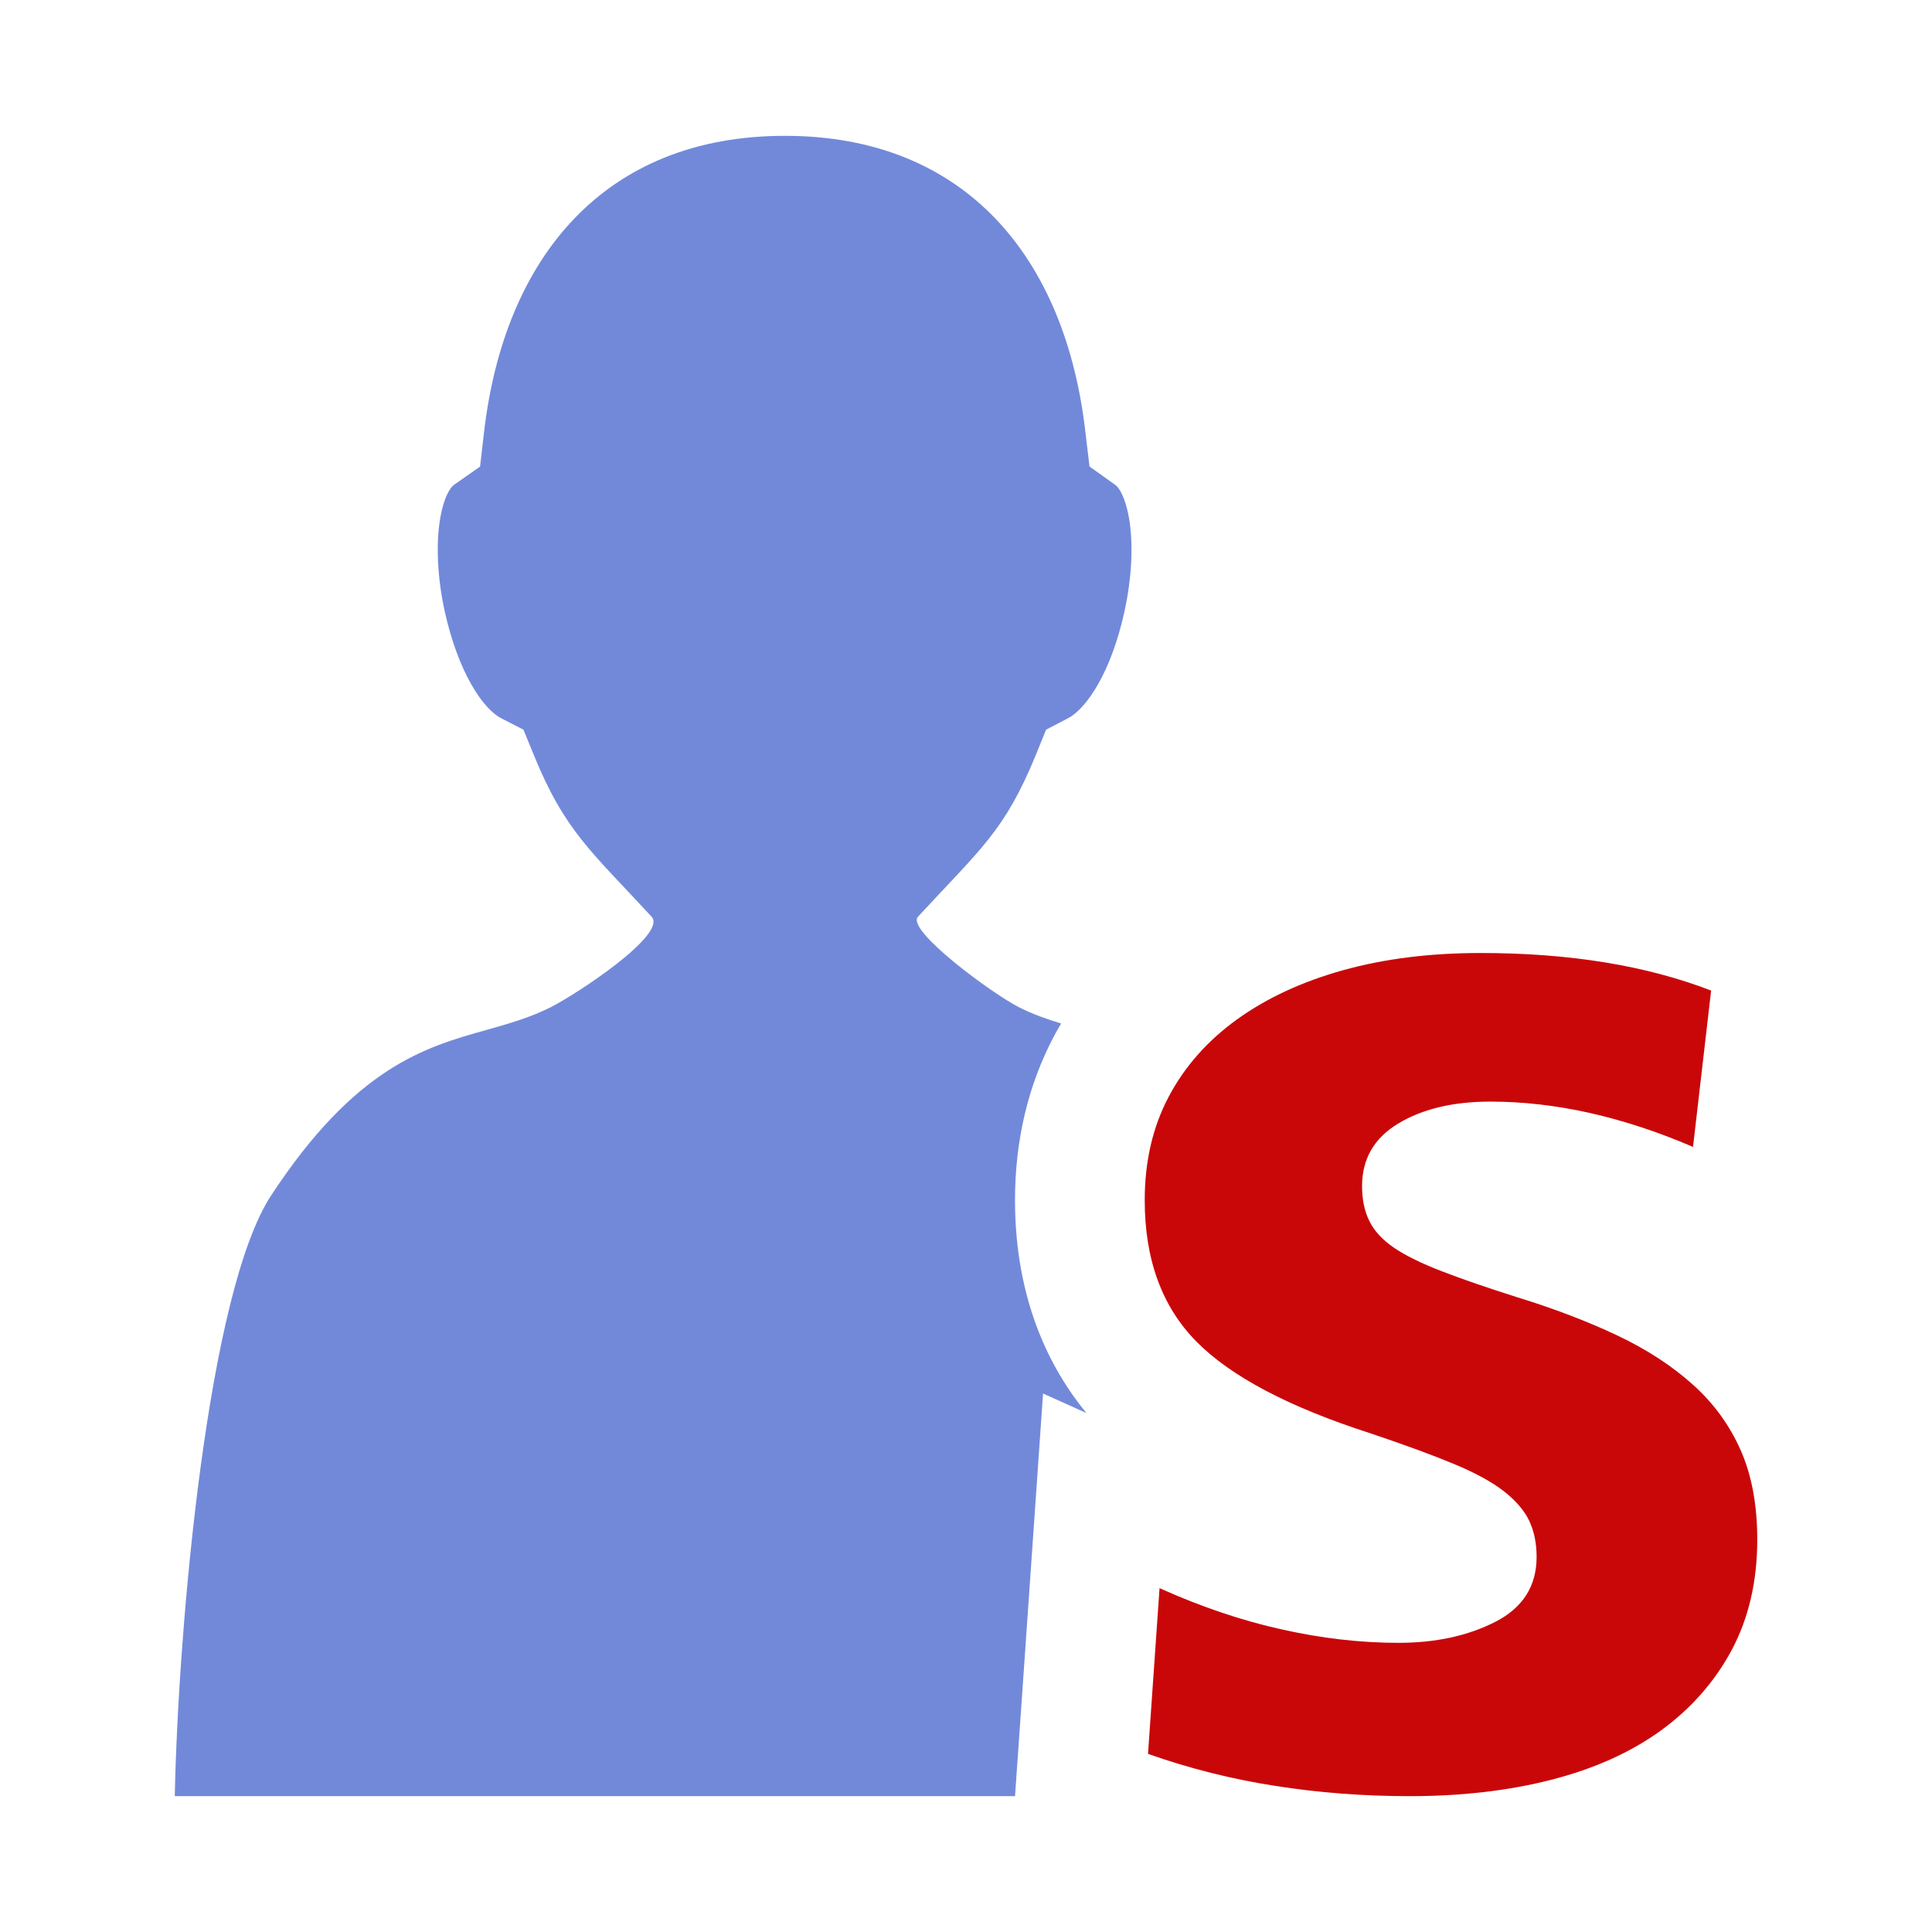 <?xml version="1.0" encoding="UTF-8" standalone="no"?>
<svg
   xmlns:dc="http://purl.org/dc/elements/1.1/"
   xmlns:cc="http://creativecommons.org/ns#"
   xmlns:rdf="http://www.w3.org/1999/02/22-rdf-syntax-ns#"
   xmlns:svg="http://www.w3.org/2000/svg"
   xmlns="http://www.w3.org/2000/svg"
   xmlns:sodipodi="http://sodipodi.sourceforge.net/DTD/sodipodi-0.dtd"
   xmlns:inkscape="http://www.inkscape.org/namespaces/inkscape"
   width="100%"
   height="100%"
   viewBox="0 0 128 128"
   version="1.1"
   xml:space="preserve"
   style="fill-rule:evenodd;clip-rule:evenodd;stroke-linejoin:round;stroke-miterlimit:1.414;"
   id="svg18605"
   inkscape:version="0.92.2 (5c3e80d, 2017-08-06)"
   sodipodi:docname="group_300.svg"><defs
     id="defs18614" /><sodipodi:namedview
     pagecolor="#ffffff"
     bordercolor="#666666"
     borderopacity="1"
     objecttolerance="10"
     gridtolerance="10"
     guidetolerance="10"
     inkscape:pageopacity="0"
     inkscape:pageshadow="2"
     inkscape:window-width="1920"
     inkscape:window-height="1017"
     id="namedview18612"
     showgrid="false"
     inkscape:zoom="5.2149125"
     inkscape:cx="44.27128"
     inkscape:cy="50.904023"
     inkscape:window-x="-8"
     inkscape:window-y="-8"
     inkscape:window-maximized="1"
     inkscape:current-layer="svg18605" /><rect
     id="group_300"
     x="0"
     y="0"
     width="128"
     height="128"
     style="fill:none;" /><path
     d="M67.486,115.603l0.764,-10.98l0.855,-12.298l2.871,1.291c-2.372,-2.884 -4.729,-7.43 -4.729,-14.101c0,-3.965 0.867,-7.617 2.574,-10.852c0.152,-0.289 0.317,-0.571 0.482,-0.854c-0.952,-0.291 -1.873,-0.613 -2.779,-1.069c-1.795,-0.906 -7.521,-5.125 -6.706,-6.005c4.153,-4.499 5.755,-5.678 7.833,-10.778l0.654,-1.614l1.461,-0.762c1.223,-0.636 2.853,-3.06 3.729,-7.052c0.503,-2.279 0.608,-4.581 0.286,-6.314c-0.236,-1.239 -0.613,-1.896 -0.895,-2.093l-1.703,-1.214l-0.264,-2.211c-1.316,-11.671 -7.997,-19.698 -19.916,-19.698c-11.926,0 -18.604,8.023 -19.94,19.687l-0.257,2.226l-1.728,1.211c-0.277,0.196 -0.659,0.847 -0.892,2.092c-0.32,1.736 -0.219,4.038 0.285,6.317c0.888,4 2.512,6.423 3.733,7.053l1.477,0.759l0.663,1.623c2.073,5.1 3.844,6.45 7.825,10.766c1.067,1.157 -4.901,5.096 -6.701,6.007c-1.369,0.687 -2.756,1.076 -4.219,1.491c-4.07,1.139 -8.684,2.439 -14.287,10.972c-4.208,6.423 -6.143,28.463 -6.384,39.796l55.67,0l0.238,-3.396Z"
     style="fill:#7289da;fill-rule:nonzero;fill-opacity:1"
     id="path18608" /><path
     d="M76.823,105.219c2.76,1.241 5.475,2.157 8.127,2.741c2.65,0.592 5.215,0.882 7.689,0.882c2.476,0 4.616,-0.463 6.438,-1.396c1.819,-0.934 2.727,-2.368 2.727,-4.3c0,-0.9 -0.163,-1.691 -0.489,-2.389c-0.327,-0.688 -0.896,-1.346 -1.692,-1.968c-0.799,-0.619 -1.908,-1.224 -3.327,-1.81c-1.419,-0.591 -3.253,-1.26 -5.51,-2.021c-5.38,-1.731 -9.218,-3.753 -11.509,-6.063c-2.29,-2.317 -3.436,-5.439 -3.436,-9.379c0,-2.554 0.523,-4.838 1.582,-6.843c1.055,-2.001 2.563,-3.712 4.526,-5.129c1.964,-1.417 4.309,-2.504 7.036,-3.266c2.728,-0.758 5.76,-1.139 9.11,-1.139c5.891,0 10.983,0.831 15.271,2.489l-1.199,10.358c-4.658,-2.001 -9.131,-3.002 -13.419,-3.002c-2.477,0 -4.507,0.487 -6.11,1.451c-1.602,0.966 -2.398,2.351 -2.398,4.146c0,0.896 0.163,1.674 0.49,2.329c0.327,0.658 0.873,1.243 1.637,1.765c0.764,0.515 1.82,1.037 3.164,1.551c1.342,0.522 3.001,1.088 4.965,1.713c2.474,0.761 4.69,1.61 6.654,2.538c1.962,0.93 3.632,2.02 5.018,3.269c1.383,1.242 2.432,2.69 3.163,4.352c0.729,1.653 1.092,3.622 1.092,5.908c0,2.763 -0.568,5.195 -1.691,7.308c-1.126,2.104 -2.694,3.88 -4.691,5.335c-1.998,1.447 -4.417,2.535 -7.254,3.263c-2.837,0.729 -5.968,1.088 -9.384,1.088c-3.054,0 -6.021,-0.226 -8.889,-0.676c-2.872,-0.444 -5.695,-1.152 -8.455,-2.124l0.764,-10.981Z"
     style="fill:#c90709;fill-rule:nonzero;"
     id="path18610" /></svg>